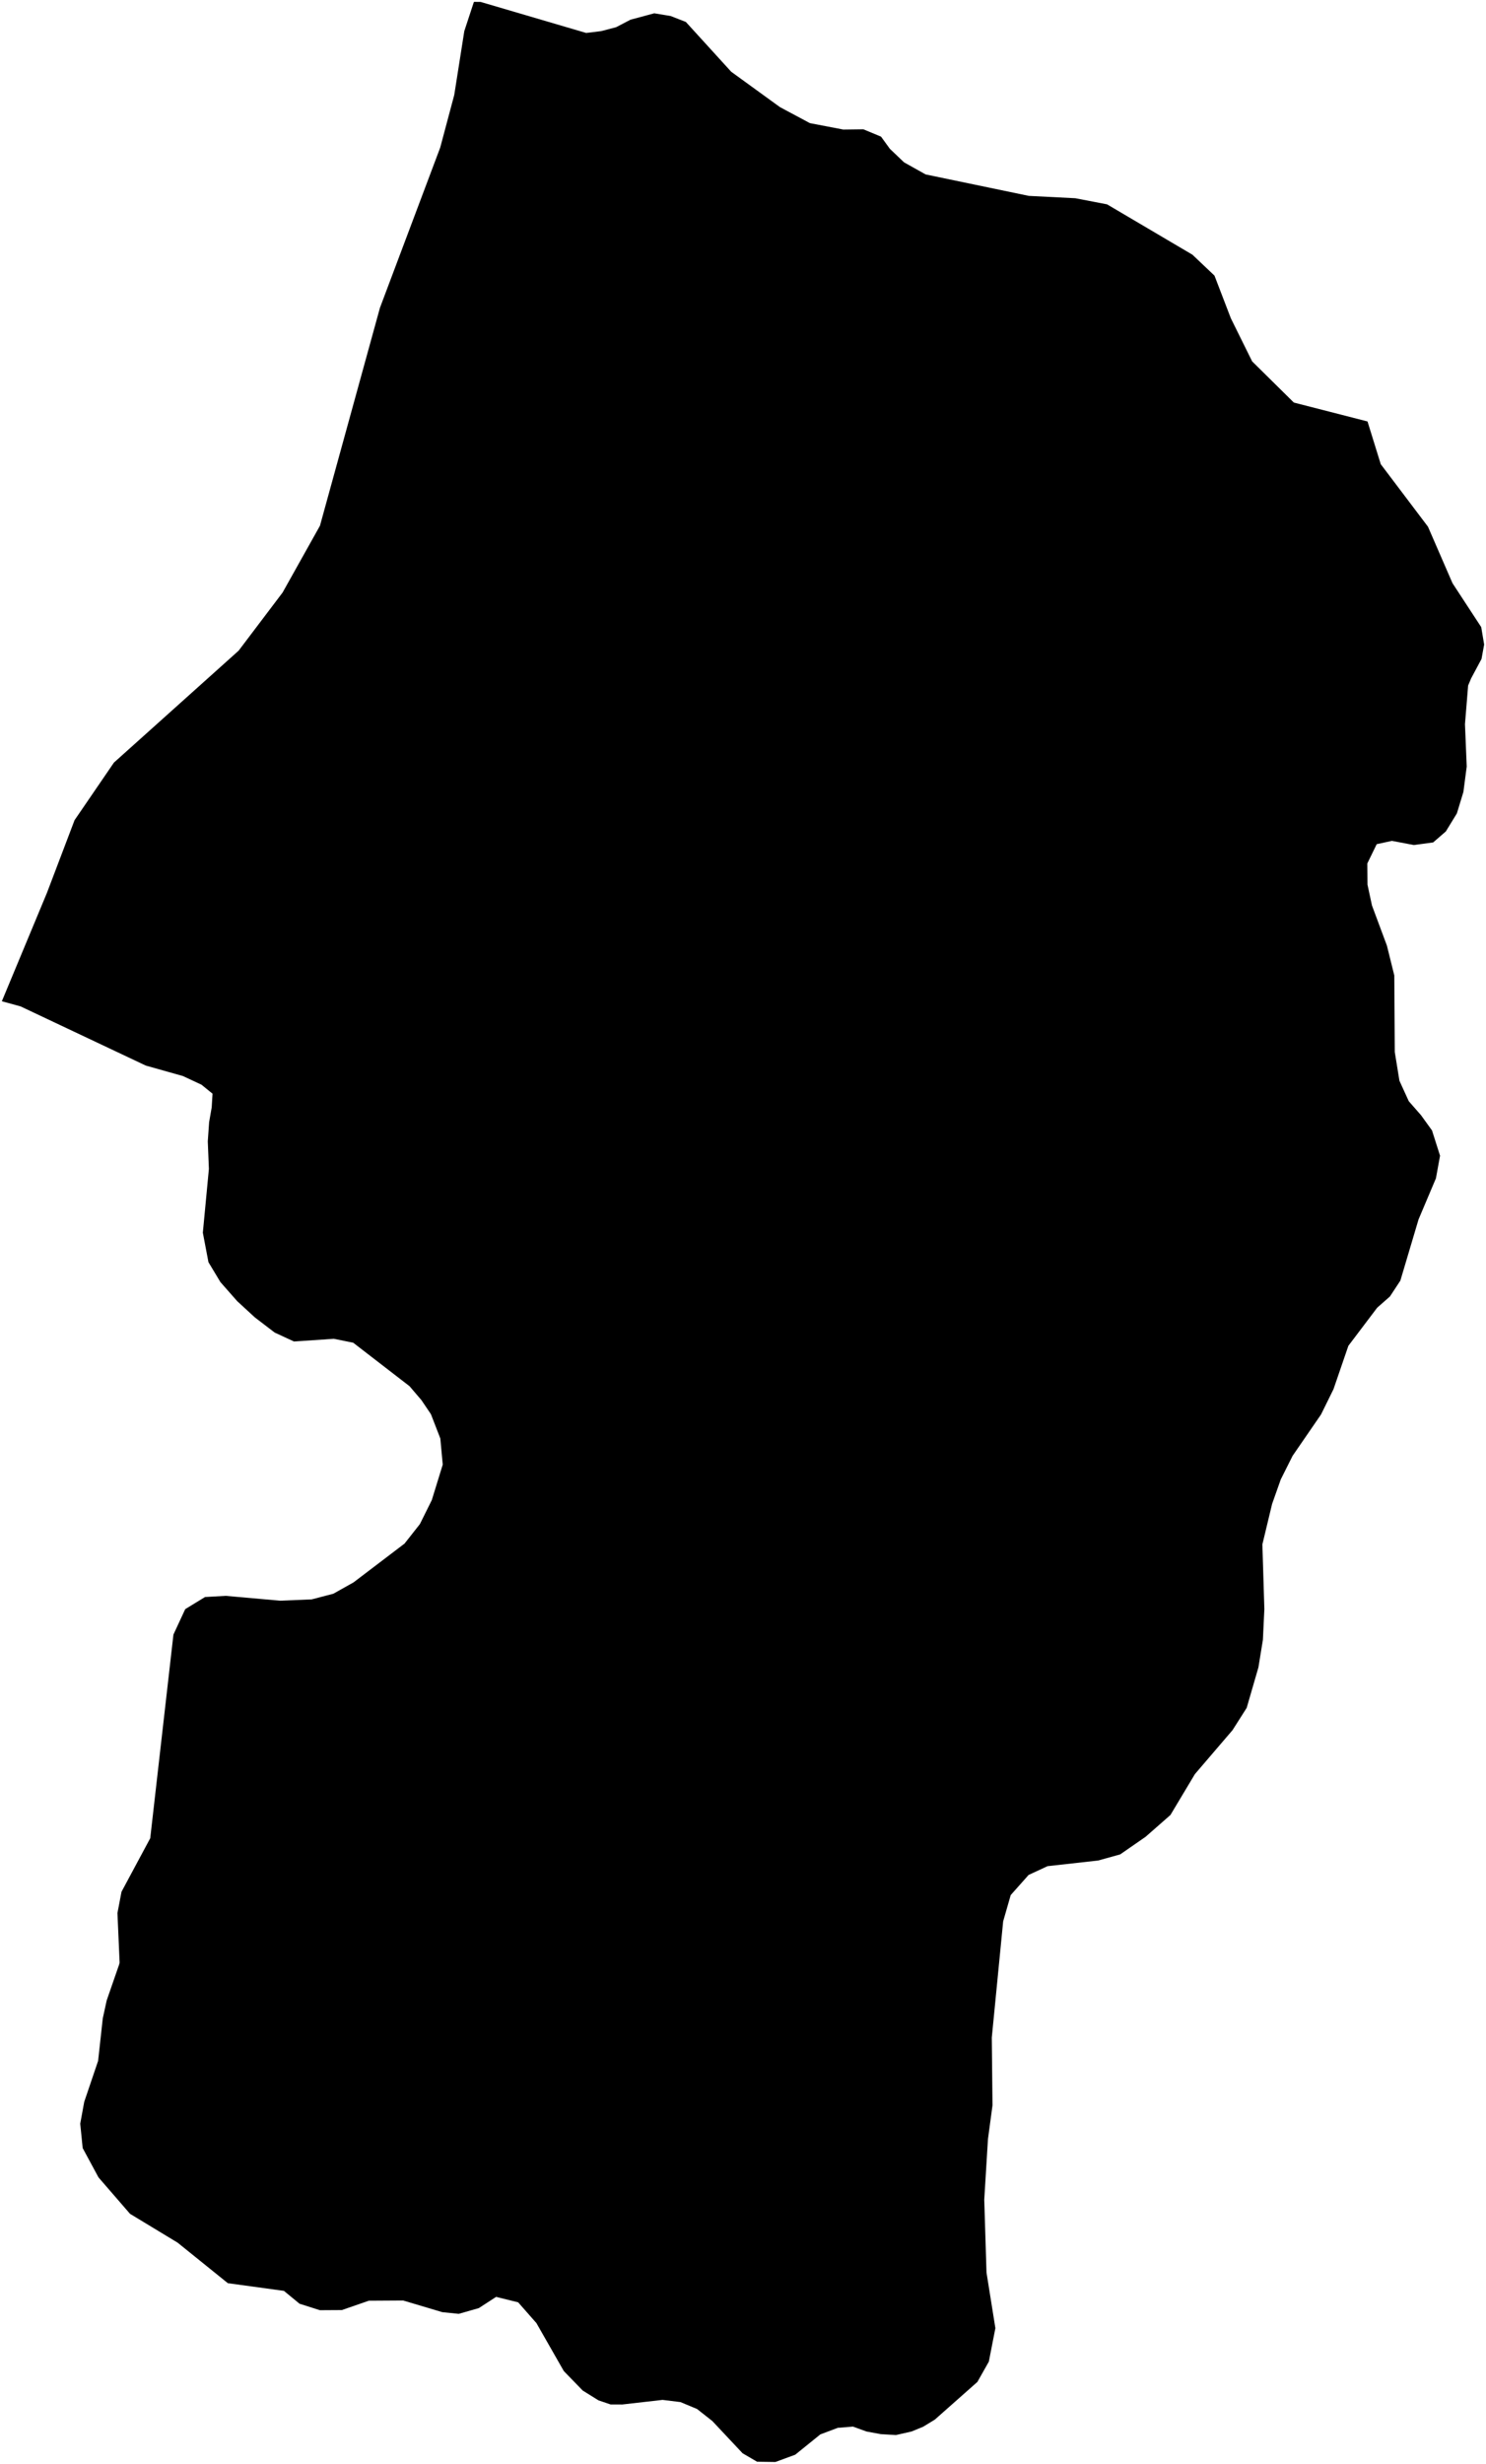 <?xml version="1.0"?>
<svg xmlns="http://www.w3.org/2000/svg" version="1.2" baseProfile="tiny" width="800" height="1326" viewBox="0 0 800 1326" stroke-linecap="round" stroke-linejoin="round">
<g id="ne_10m_admin_1_states_provinces">
<path d="M 1 538.85 25.29 480.47 40.14 441.4 61.33 410.42 128.47 350.18 152.13 318.9 172.26 282.93 204.55 165.65 236.99 79.43 244.55 51.09 249.96 16.75 255.02 1.35 255.2 1 255.31 1 258.75 1.04 315.57 17.74 323.65 16.75 331.7 14.64 339.43 10.6 352.23 7.16 361.08 8.63 369.23 11.81 393.65 38.61 419.88 57.64 436.01 66.27 454 69.72 464.79 69.58 474.31 73.54 479.07 80.09 486.7 87.37 498.31 93.87 553.86 105.42 578.92 106.69 596 109.98 641.94 137.07 653.82 148.33 662.64 171.3 674.1 194.48 696.55 216.65 736.21 226.82 743.34 249.82 768.76 283.46 781.98 313.89 797.43 337.51 799 346.88 797.59 354.63 792.01 365.06 790.38 368.93 788.68 389.72 789.62 412.54 787.83 426.22 784.32 437.76 778.39 447.45 771.55 453.38 761.16 454.78 749.36 452.54 741.16 454.32 736.11 464.69 736.2 476.1 738.61 487.3 746.66 508.93 750.63 524.97 750.89 566.18 753.4 581.65 758.43 592.66 764.99 600.15 770.93 608.37 775.26 621.98 773.05 634.14 763.69 656.27 753.89 689.22 748.29 697.73 741.42 703.78 725.91 724.29 717.91 747.6 711.2 761.23 695.89 783.49 689.51 796.21 684.84 809.41 679.61 831.18 680.68 865.98 679.89 882.51 677.48 897.36 671.16 919.15 663.53 931.15 643.28 954.8 630.12 976.79 616.74 988.53 603.07 998 591.19 1001.3 563.94 1004.34 553.75 1009.07 544.13 1019.89 540.06 1034.04 533.94 1096.59 534.32 1133.05 531.88 1151.21 529.88 1183.84 531.09 1223.03 535.87 1252.97 532.35 1270.99 526.19 1281.91 503.25 1302.21 496.98 1306.03 490.77 1308.58 482.34 1310.5 474.17 1310.01 466.47 1308.59 459.21 1305.95 451.02 1306.62 441.65 1310.14 428.11 1321.08 417.44 1325 407.58 1324.86 399.79 1320.32 383.49 1302.96 375.26 1296.48 366.34 1292.76 356.7 1291.58 335.02 1294.05 328.71 1294.03 322.19 1291.83 313.72 1286.56 303.52 1276.05 288.78 1250.24 278.95 1239.07 267.08 1236.14 257.78 1242.18 246.97 1245.27 238.11 1244.36 217.05 1238.09 198.57 1238.2 184.03 1243.24 172.2 1243.31 161.27 1239.83 152.84 1232.9 122.66 1228.77 95.61 1206.95 70.01 1191.45 53.03 1171.84 44.51 1156.06 43.19 1142.94 45.34 1131.19 52.82 1109.12 55.33 1086.25 57.45 1076.56 64.14 1057.27 64.39 1056.25 63.23 1029.56 65.41 1018.13 80.88 989.31 93.37 879.69 99.72 866.01 110.38 859.49 121.54 858.86 150.8 861.47 167.8 860.76 179.45 857.72 190.33 851.61 217.79 830.73 226.05 820.24 232.47 807.31 238.35 788.22 237.05 774.15 232 761.11 226.87 753.51 220.47 746.02 190.14 722.62 179.69 720.52 158.24 721.96 147.87 717.16 137.21 709.01 127.68 700.24 118.67 690.01 112.22 679.29 109.2 663.42 112.46 629.07 111.86 614.27 112.58 603.95 113.97 595.97 114.42 588.61 108.47 583.77 98.48 579.11 78.48 573.47 11.09 541.63 1.16 538.9 1 538.85 Z"/>
</g>
</svg>